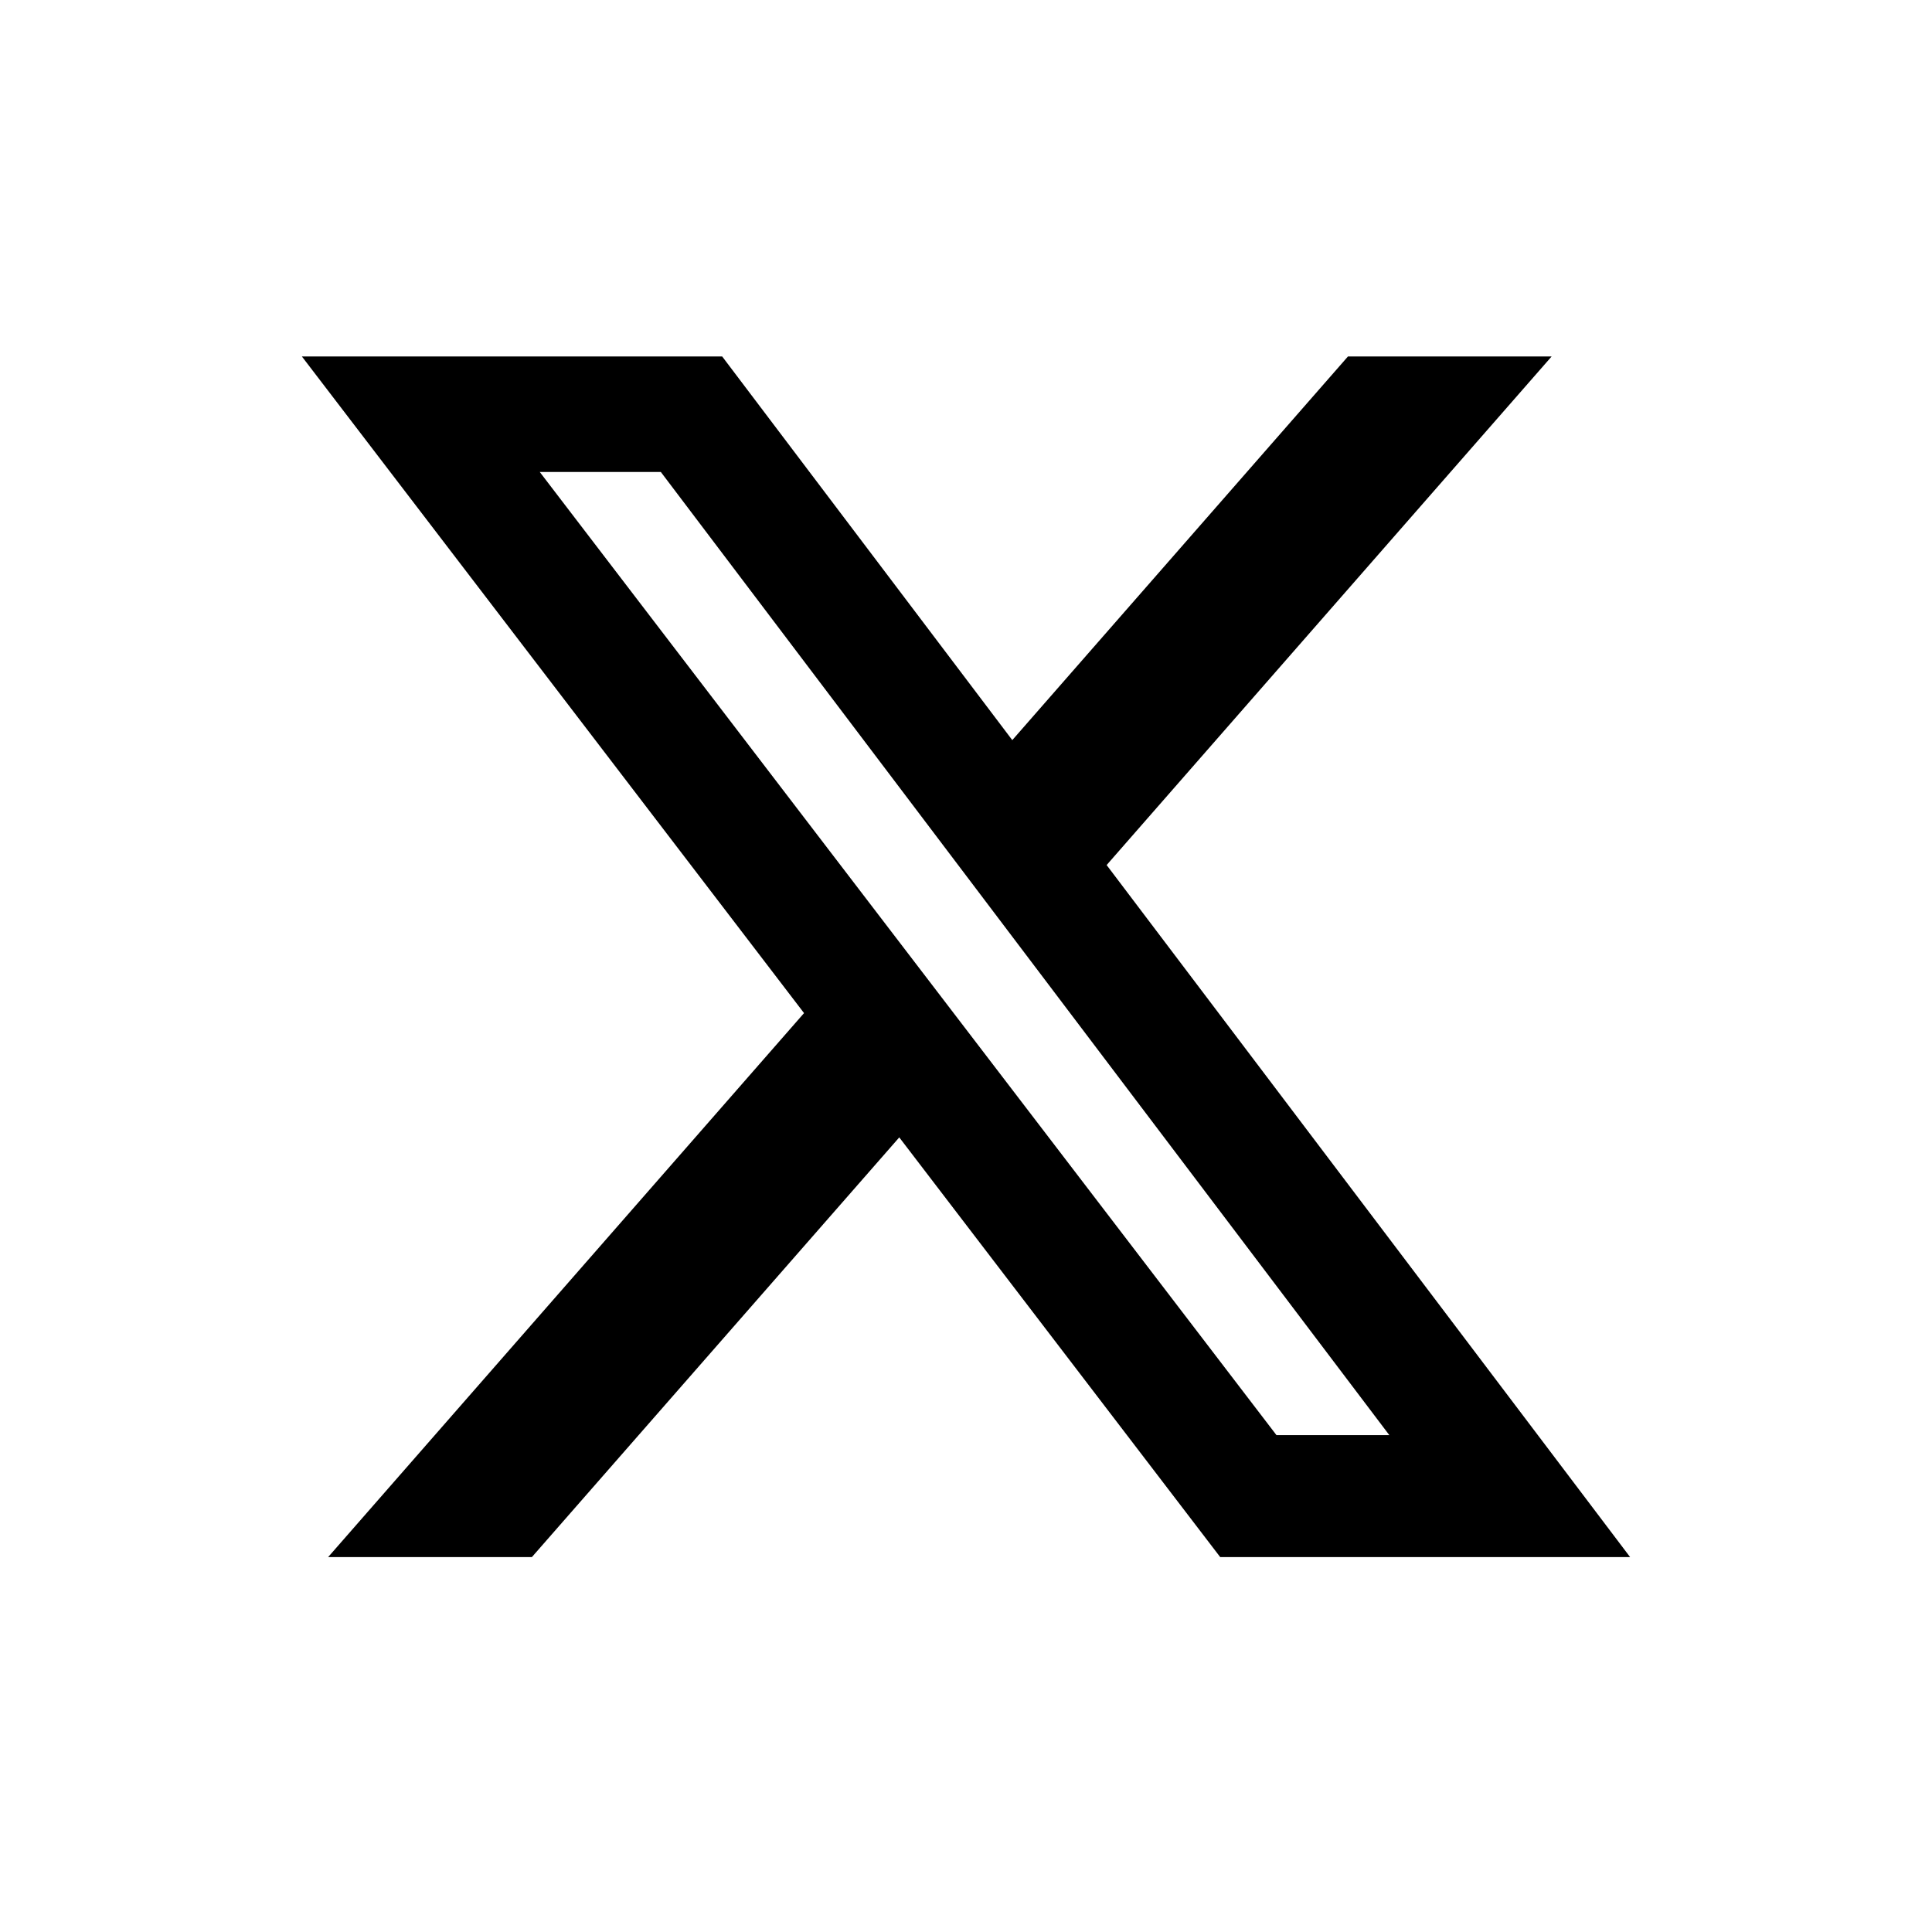 <svg width="24" height="24" viewBox="0 0 24 24" fill="none" xmlns="http://www.w3.org/2000/svg">
<rect width="24" height="24" fill="white"/>
<path d="M16.745 4.428H19.275L13.747 10.746L20.25 19.343H15.158L11.171 14.129L6.607 19.343H4.076L9.988 12.585L3.75 4.428H8.971L12.575 9.194L16.745 4.428ZM15.857 17.828H17.259L8.209 5.863H6.705L15.857 17.828Z" fill="black"/>
</svg>

